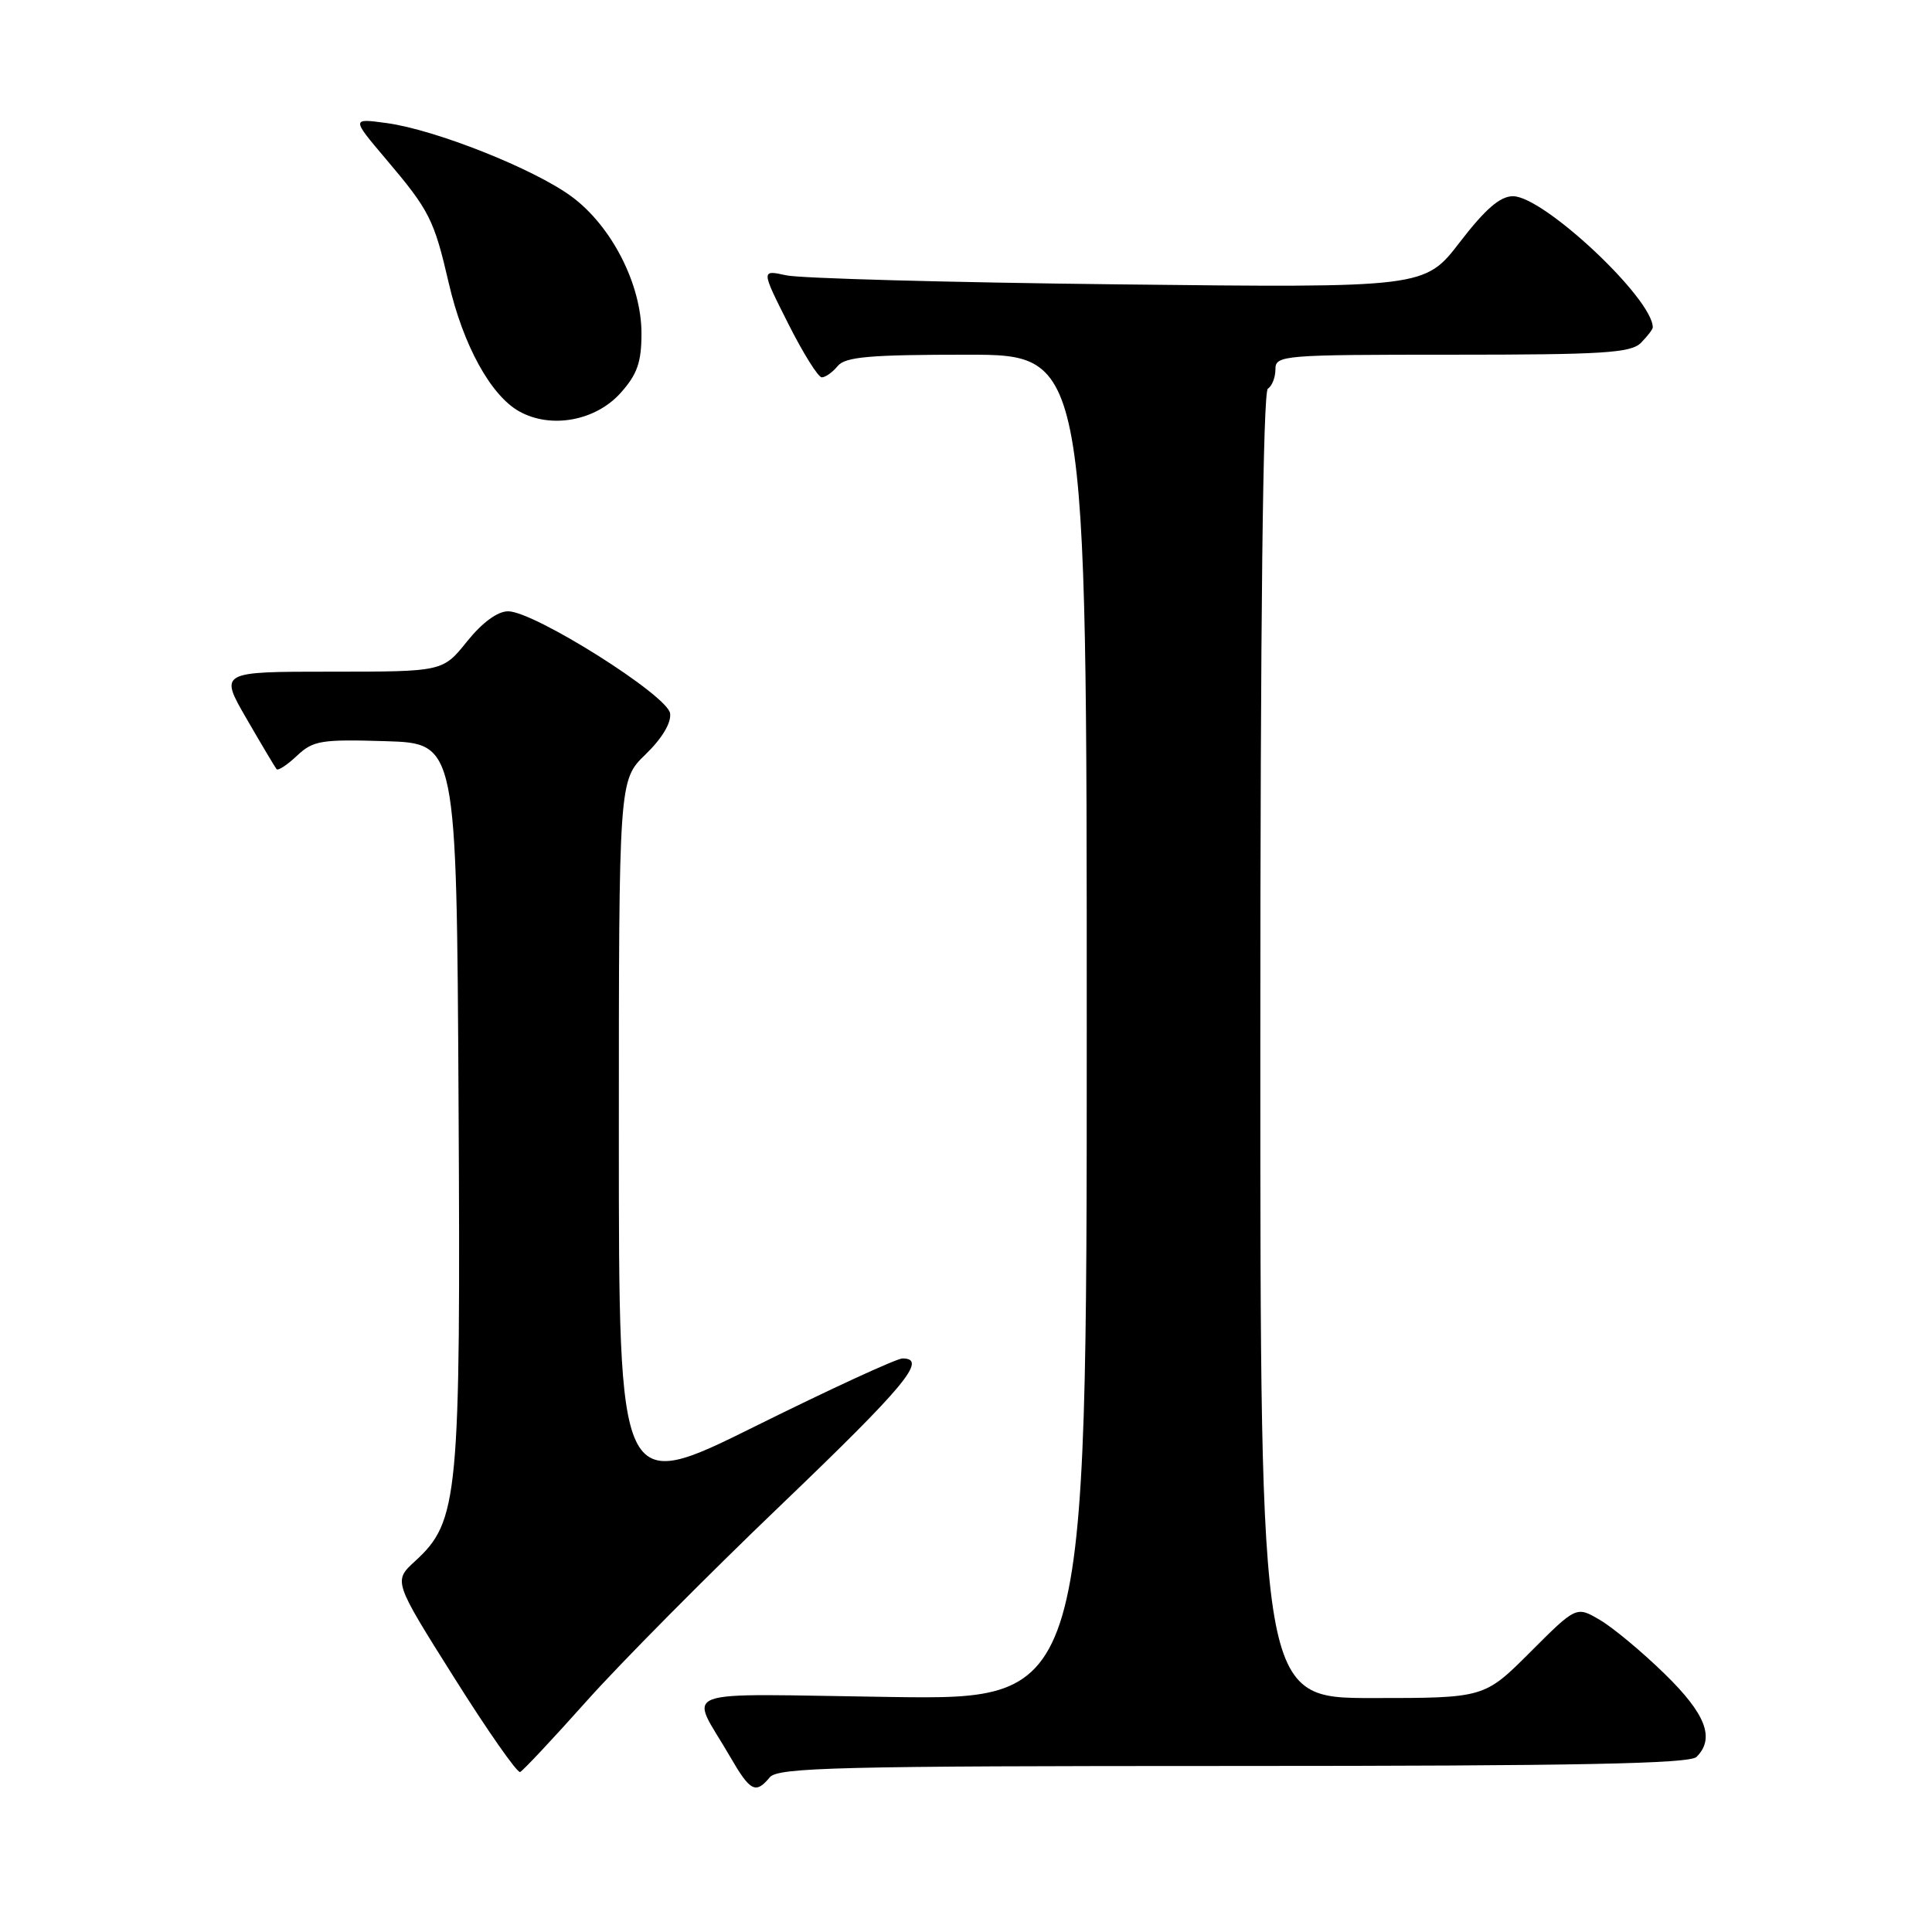 <?xml version="1.0" encoding="UTF-8" standalone="no"?>
<!DOCTYPE svg PUBLIC "-//W3C//DTD SVG 1.1//EN" "http://www.w3.org/Graphics/SVG/1.1/DTD/svg11.dtd" >
<svg xmlns="http://www.w3.org/2000/svg" xmlns:xlink="http://www.w3.org/1999/xlink" version="1.1" viewBox="0 0 256 256">
 <g >
 <path fill="currentColor"
d=" M 102.00 235.50 C 103.08 234.20 111.15 234.00 163.42 234.00 C 208.89 234.00 223.89 233.71 224.80 232.80 C 227.27 230.33 226.04 227.12 220.57 221.79 C 217.59 218.88 213.73 215.67 212.01 214.66 C 208.87 212.81 208.87 212.81 202.77 218.91 C 196.68 225.00 196.68 225.00 181.84 225.00 C 167.00 225.00 167.00 225.00 167.00 138.56 C 167.00 82.01 167.35 51.90 168.00 51.50 C 168.55 51.16 169.00 50.01 169.00 48.94 C 169.00 47.07 169.90 47.00 192.43 47.00 C 212.39 47.00 216.09 46.77 217.43 45.43 C 218.29 44.56 219.00 43.64 219.00 43.38 C 219.00 39.56 204.54 26.00 200.48 26.00 C 198.77 26.00 196.83 27.68 193.45 32.07 C 188.78 38.14 188.78 38.14 148.14 37.68 C 125.79 37.43 106.00 36.89 104.17 36.48 C 100.85 35.75 100.85 35.75 104.44 42.88 C 106.41 46.79 108.41 50.00 108.89 50.00 C 109.37 50.00 110.32 49.33 111.00 48.50 C 112.01 47.28 115.23 47.00 128.12 47.00 C 144.00 47.00 144.00 47.00 144.00 136.11 C 144.00 225.22 144.00 225.22 118.10 224.86 C 88.75 224.45 91.37 223.48 96.73 232.75 C 99.41 237.39 100.13 237.76 102.00 235.50 Z  M 77.72 225.41 C 82.18 220.41 93.75 208.74 103.42 199.48 C 119.95 183.64 122.98 180.00 119.59 180.00 C 118.82 180.00 110.05 184.04 100.09 188.98 C 82.00 197.96 82.00 197.96 82.00 150.68 C 82.00 103.39 82.00 103.39 85.54 99.96 C 87.73 97.84 88.97 95.77 88.79 94.52 C 88.45 92.13 70.78 81.00 67.33 81.00 C 65.92 81.00 63.90 82.49 61.88 85.00 C 58.67 89.00 58.67 89.00 43.86 89.00 C 29.06 89.00 29.06 89.00 32.68 95.25 C 34.67 98.69 36.46 101.69 36.65 101.92 C 36.85 102.15 38.07 101.35 39.36 100.13 C 41.50 98.12 42.57 97.95 51.11 98.21 C 60.50 98.50 60.50 98.50 60.76 145.96 C 61.05 198.52 60.76 201.58 55.00 206.86 C 52.12 209.50 52.12 209.50 60.18 222.30 C 64.60 229.33 68.54 234.96 68.92 234.80 C 69.30 234.63 73.26 230.41 77.72 225.41 Z  M 82.25 52.05 C 84.44 49.60 85.00 47.99 85.00 44.18 C 85.00 37.68 81.04 29.94 75.72 26.03 C 70.74 22.37 57.73 17.20 51.25 16.31 C 46.56 15.67 46.56 15.67 51.14 21.08 C 56.92 27.90 57.51 29.08 59.47 37.54 C 61.37 45.74 65.02 52.38 68.78 54.50 C 72.98 56.86 78.92 55.78 82.25 52.05 Z "/>
</g>
</svg>